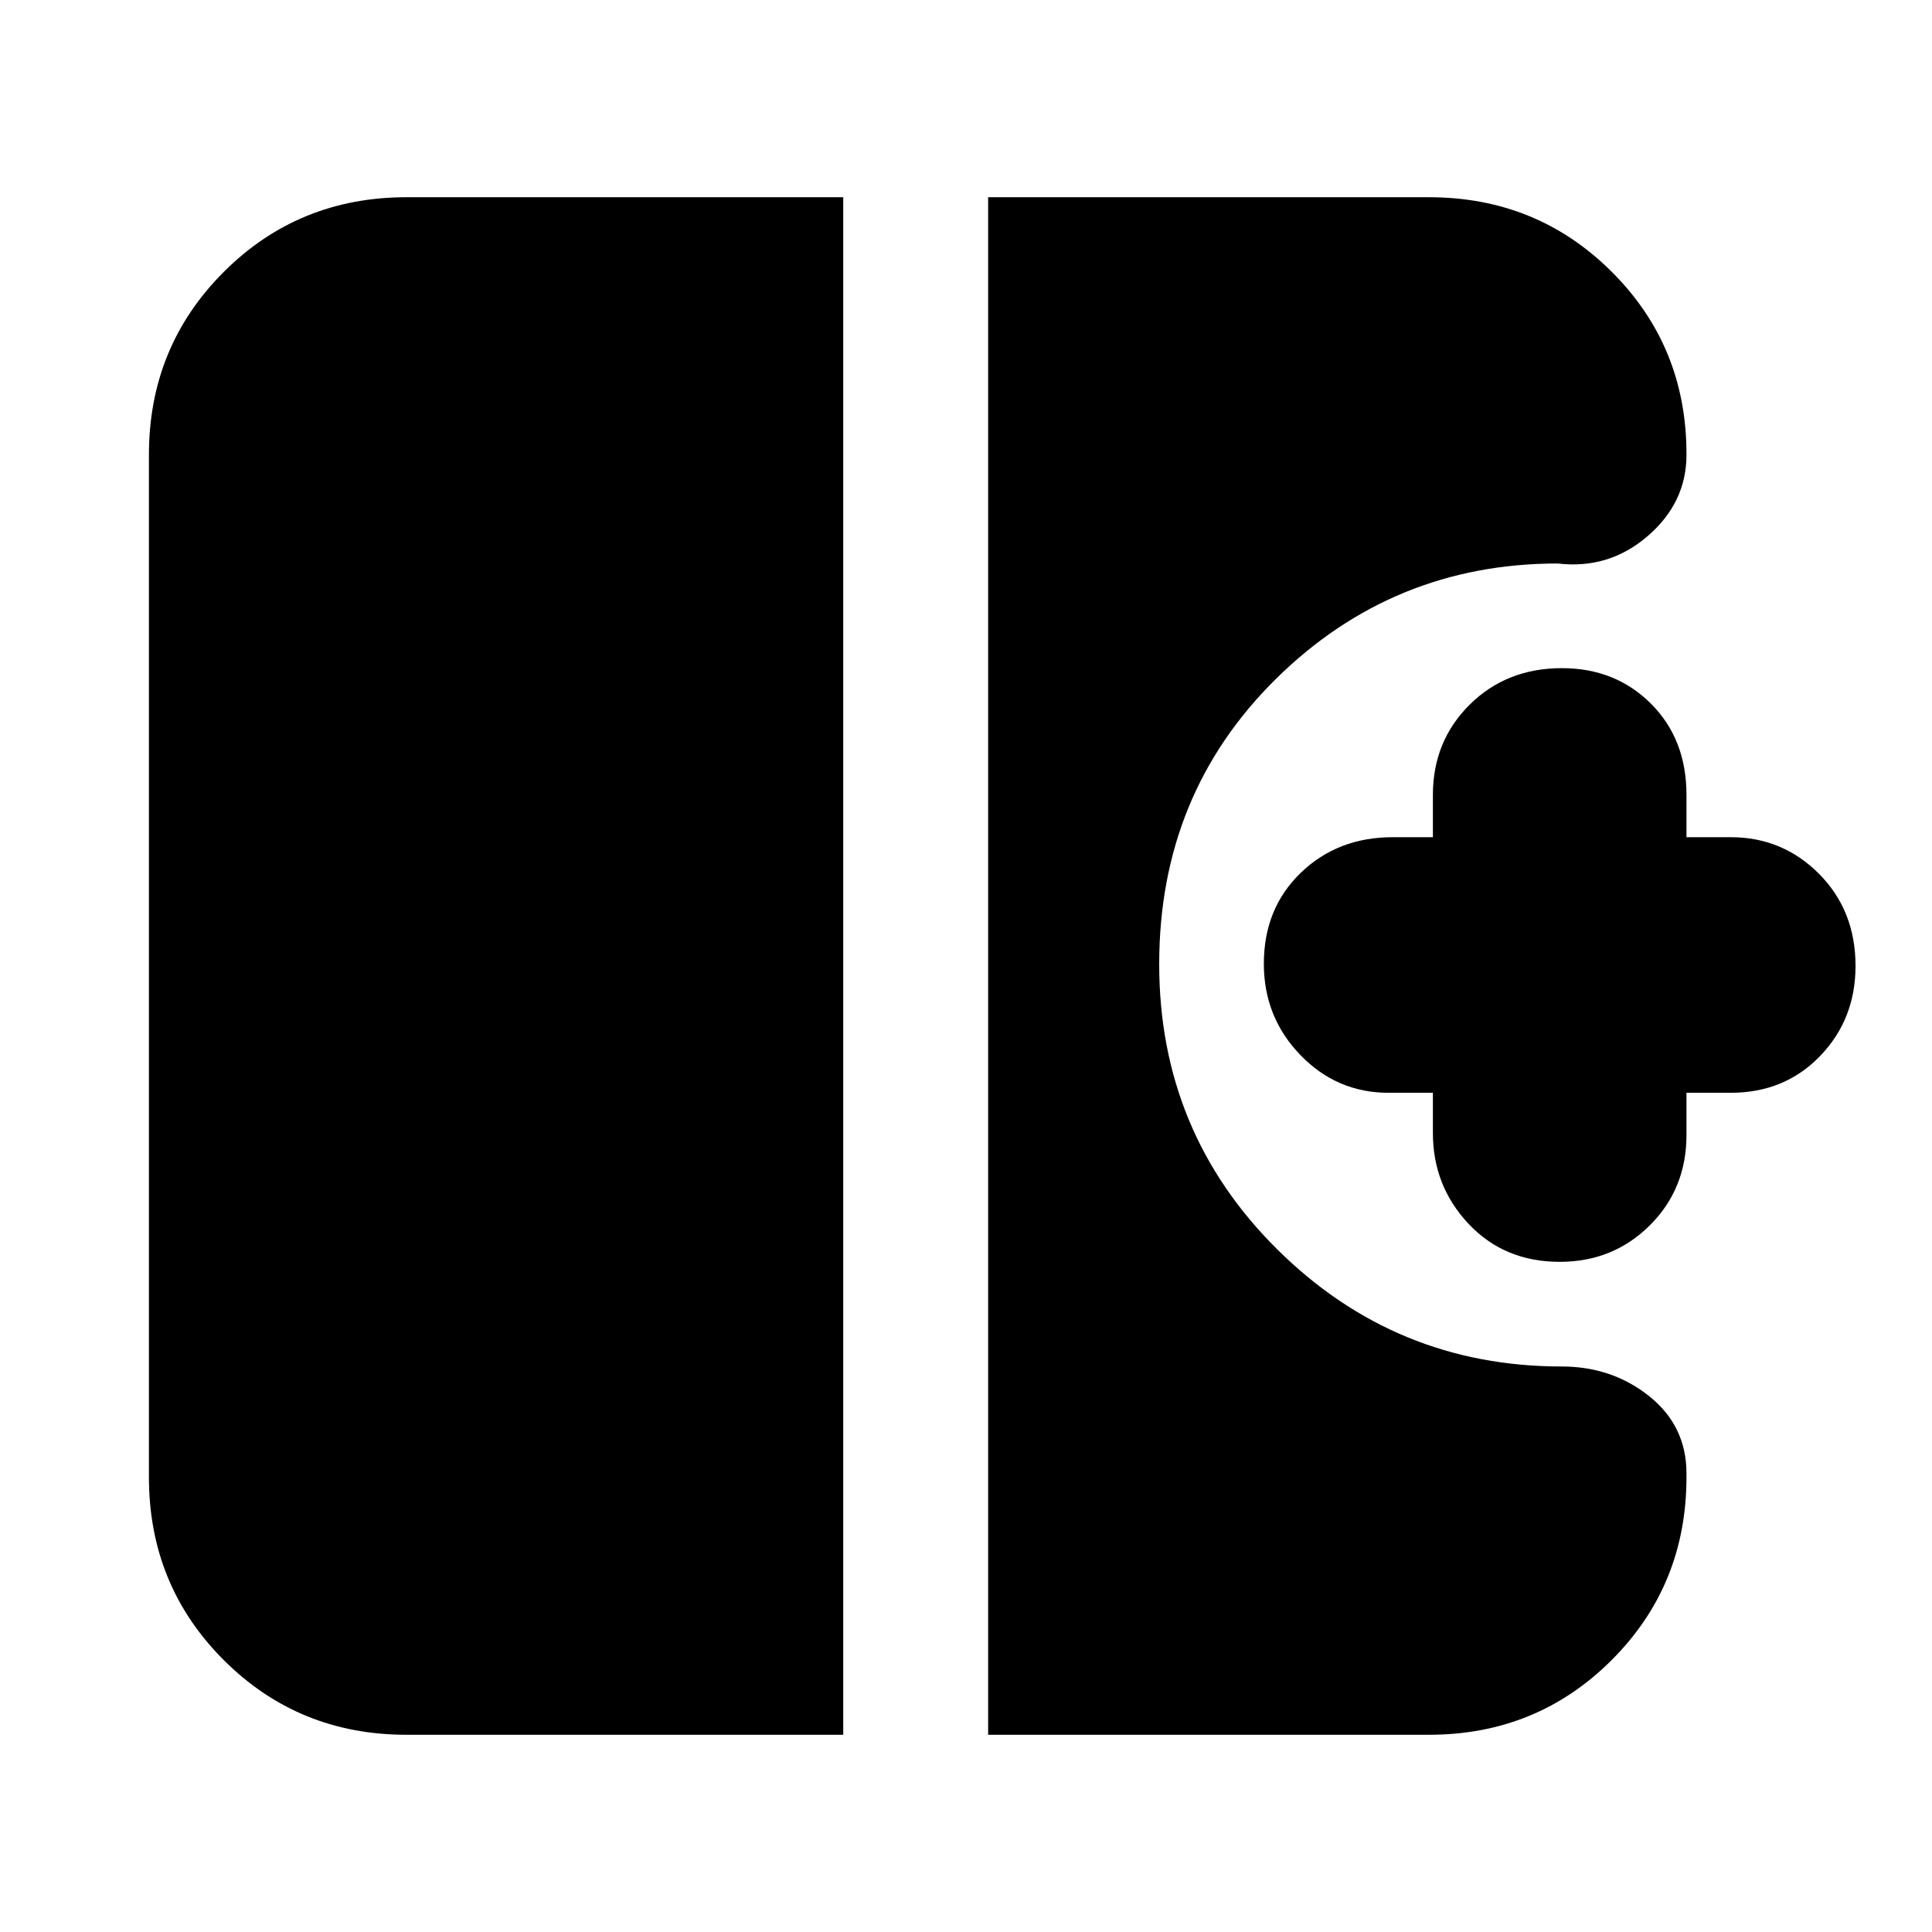 <svg xmlns="http://www.w3.org/2000/svg" height="20" viewBox="0 -960 960 960" width="20"><path d="M775.04-333q-27.53 0-45.29-18.85Q712-370.7 712-397v-20h-22q-25.75 0-43.87-18.79Q628-454.58 628-481.11q0-27.52 18.35-45.21Q664.7-544 692-544h20v-21q0-26.75 18.29-44.88Q748.58-628 776.11-628q26.52 0 44.21 17.62Q838-592.75 838-565v21h22q25.75 0 43.88 18.22Q922-507.56 922-480.04q0 26.53-17.62 44.79Q886.75-417 860-417h-22v21q0 26.75-18.22 44.87Q801.56-333 775.04-333ZM202-98q-53.7 0-90.85-37.15Q74-172.3 74-226v-508q0-53.7 37.15-90.85Q148.3-862 202-862h217v764H202Zm289 0v-764h219q53.7 0 90.85 37.04Q838-787.93 838-734.39v.39q0 23.78-19.3 40.39T774-680q-81.81 0-139.91 57.26Q576-565.47 576-480.92q0 83.56 58.68 141.74Q693.36-281 776-281q25 0 43.5 14.78t18.5 38.35v1.87q0 53.7-37.15 90.85Q763.7-98 710-98H491Z"/></svg>